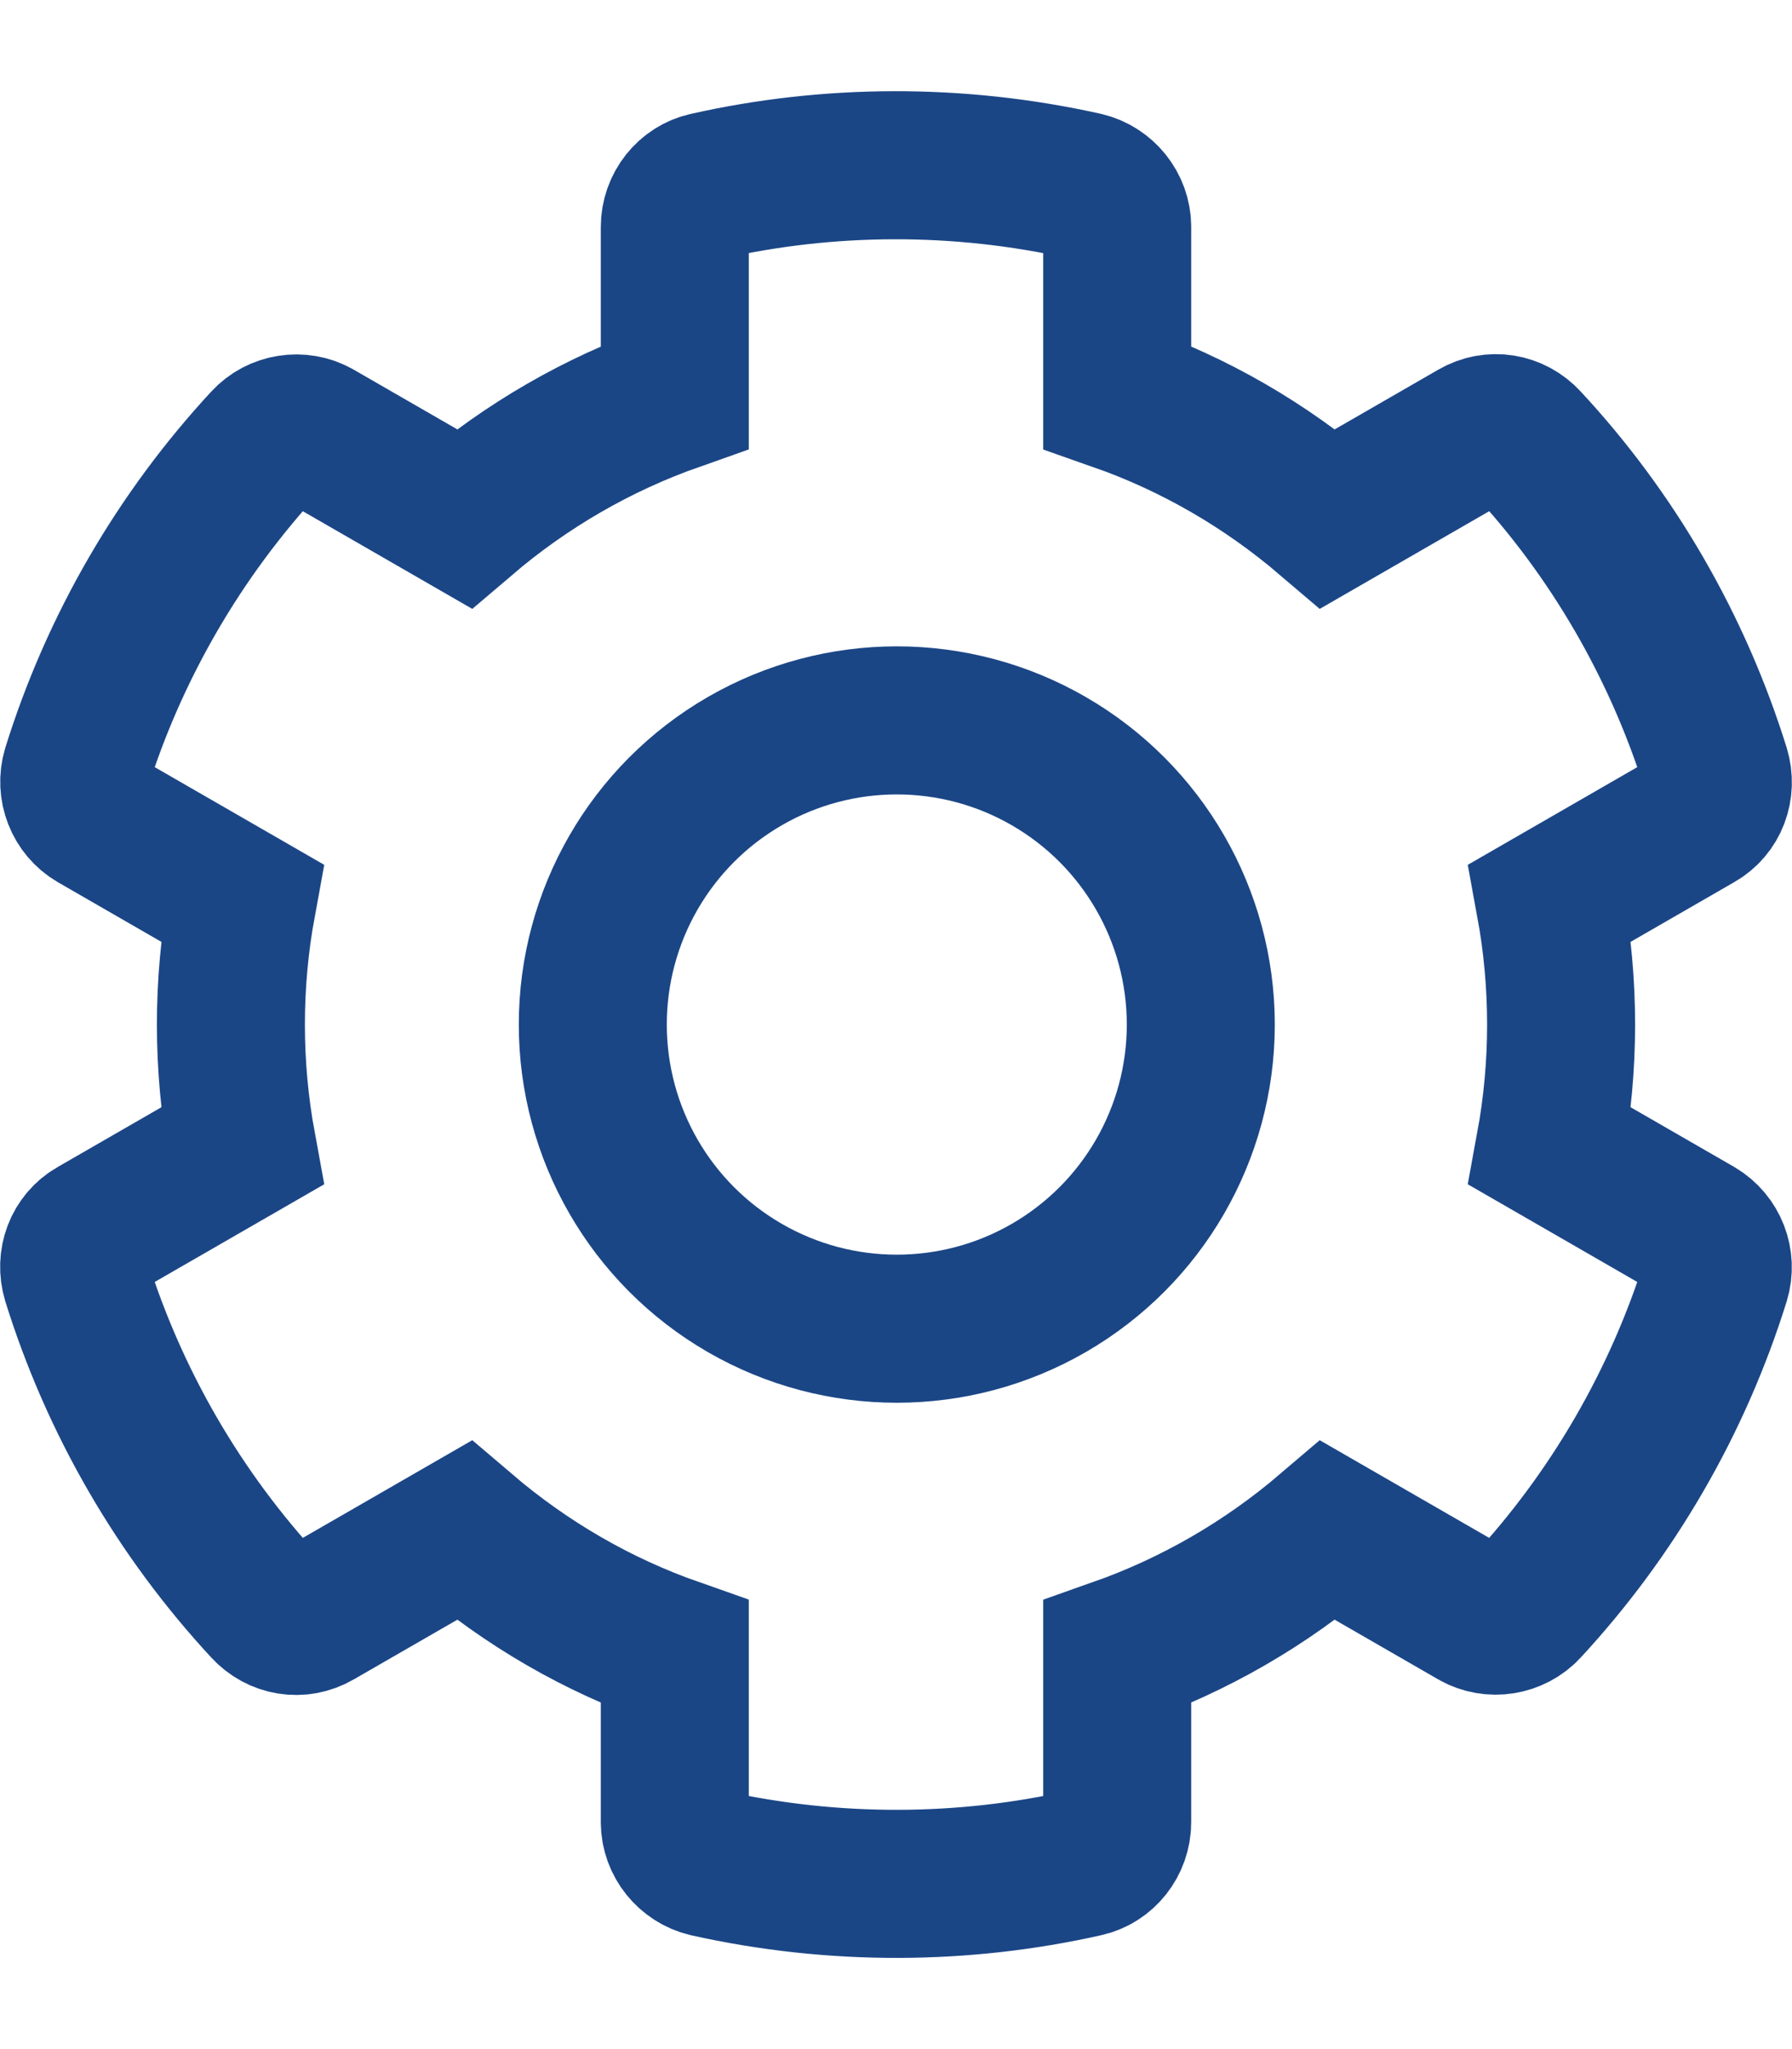 <?xml version="1.0" encoding="utf-8"?>
<!-- Generator: Adobe Illustrator 22.1.0, SVG Export Plug-In . SVG Version: 6.00 Build 0)  -->
<svg version="1.1"
	 id="svg14" focusable="false" inkscape:version="1.0.2 (e86c870879, 2021-01-15)" sodipodi:docname="instagram.svg" xmlns:cc="http://creativecommons.org/ns#" xmlns:dc="http://purl.org/dc/elements/1.1/" xmlns:inkscape="http://www.inkscape.org/namespaces/inkscape" xmlns:rdf="http://www.w3.org/1999/02/22-rdf-syntax-ns#" xmlns:sodipodi="http://sodipodi.sourceforge.net/DTD/sodipodi-0.dtd" xmlns:svg="http://www.w3.org/2000/svg"
	 xmlns="http://www.w3.org/2000/svg" xmlns:xlink="http://www.w3.org/1999/xlink" x="0px" y="0px" viewBox="0 0 448 512"
	 style="enable-background:new 0 0 448 512;" xml:space="preserve">
<style type="text/css">
	.st0{fill:none;stroke:#1B4686;stroke-width:37;stroke-miterlimit:10;}
</style>
<sodipodi:namedview  bordercolor="#666666" borderopacity="1" gridtolerance="10" guidetolerance="10" id="namedview16" inkscape:current-layer="svg14" inkscape:cx="224" inkscape:cy="256" inkscape:pageopacity="0" inkscape:pageshadow="2" inkscape:window-height="863" inkscape:window-maximized="1" inkscape:window-width="1600" inkscape:window-x="0" inkscape:window-y="0" inkscape:zoom="1.3092537" objecttolerance="10" pagecolor="#ffffff" showgrid="false">
	</sodipodi:namedview>
<path class="st0" d="M424.3,307.6l-36.8-21.2c3.7-20.1,3.7-40.7,0-60.8l36.8-21.2c4.3-2.4,6.1-7.4,4.7-12.1
	c-9.6-30.8-25.9-58.8-47.4-81.9c-3.3-3.6-8.5-4.5-12.8-2l-36.8,21.2c-15.6-13.3-33.3-23.6-52.7-30.4V56.7c0-4.9-3.5-9.1-8.1-10.2
	c-31.8-7.1-64.2-6.8-94.4,0c-4.7,1-8.1,5.3-8.1,10.2v42.5c-19.3,6.8-37.1,17.1-52.7,30.4l-36.8-21.2c-4.2-2.4-9.6-1.5-12.8,2
	c-21.4,23.1-37.8,51.1-47.4,81.9c-1.4,4.7,0.6,9.7,4.7,12.1l36.8,21.2c-3.7,20.1-3.7,40.7,0,60.8l-36.8,21.2
	c-4.3,2.4-6.1,7.4-4.7,12.1c9.6,30.8,25.9,58.7,47.4,81.9c3.3,3.6,8.5,4.5,12.8,2l36.8-21.2c15.6,13.3,33.3,23.6,52.7,30.4v42.5
	c0,4.9,3.5,9.1,8.1,10.2c31.8,7.1,64.2,6.8,94.4,0c4.7-1,8.1-5.3,8.1-10.2v-42.5c19.3-6.8,37.1-17.1,52.7-30.4l36.8,21.2
	c4.2,2.4,9.6,1.5,12.8-2c21.4-23.1,37.8-51.1,47.4-81.9C430.4,315.1,428.5,310.1,424.3,307.6z"/>
<ellipse class="st0" cx="224.2" cy="256" rx="76" ry="76"/>
</svg>
